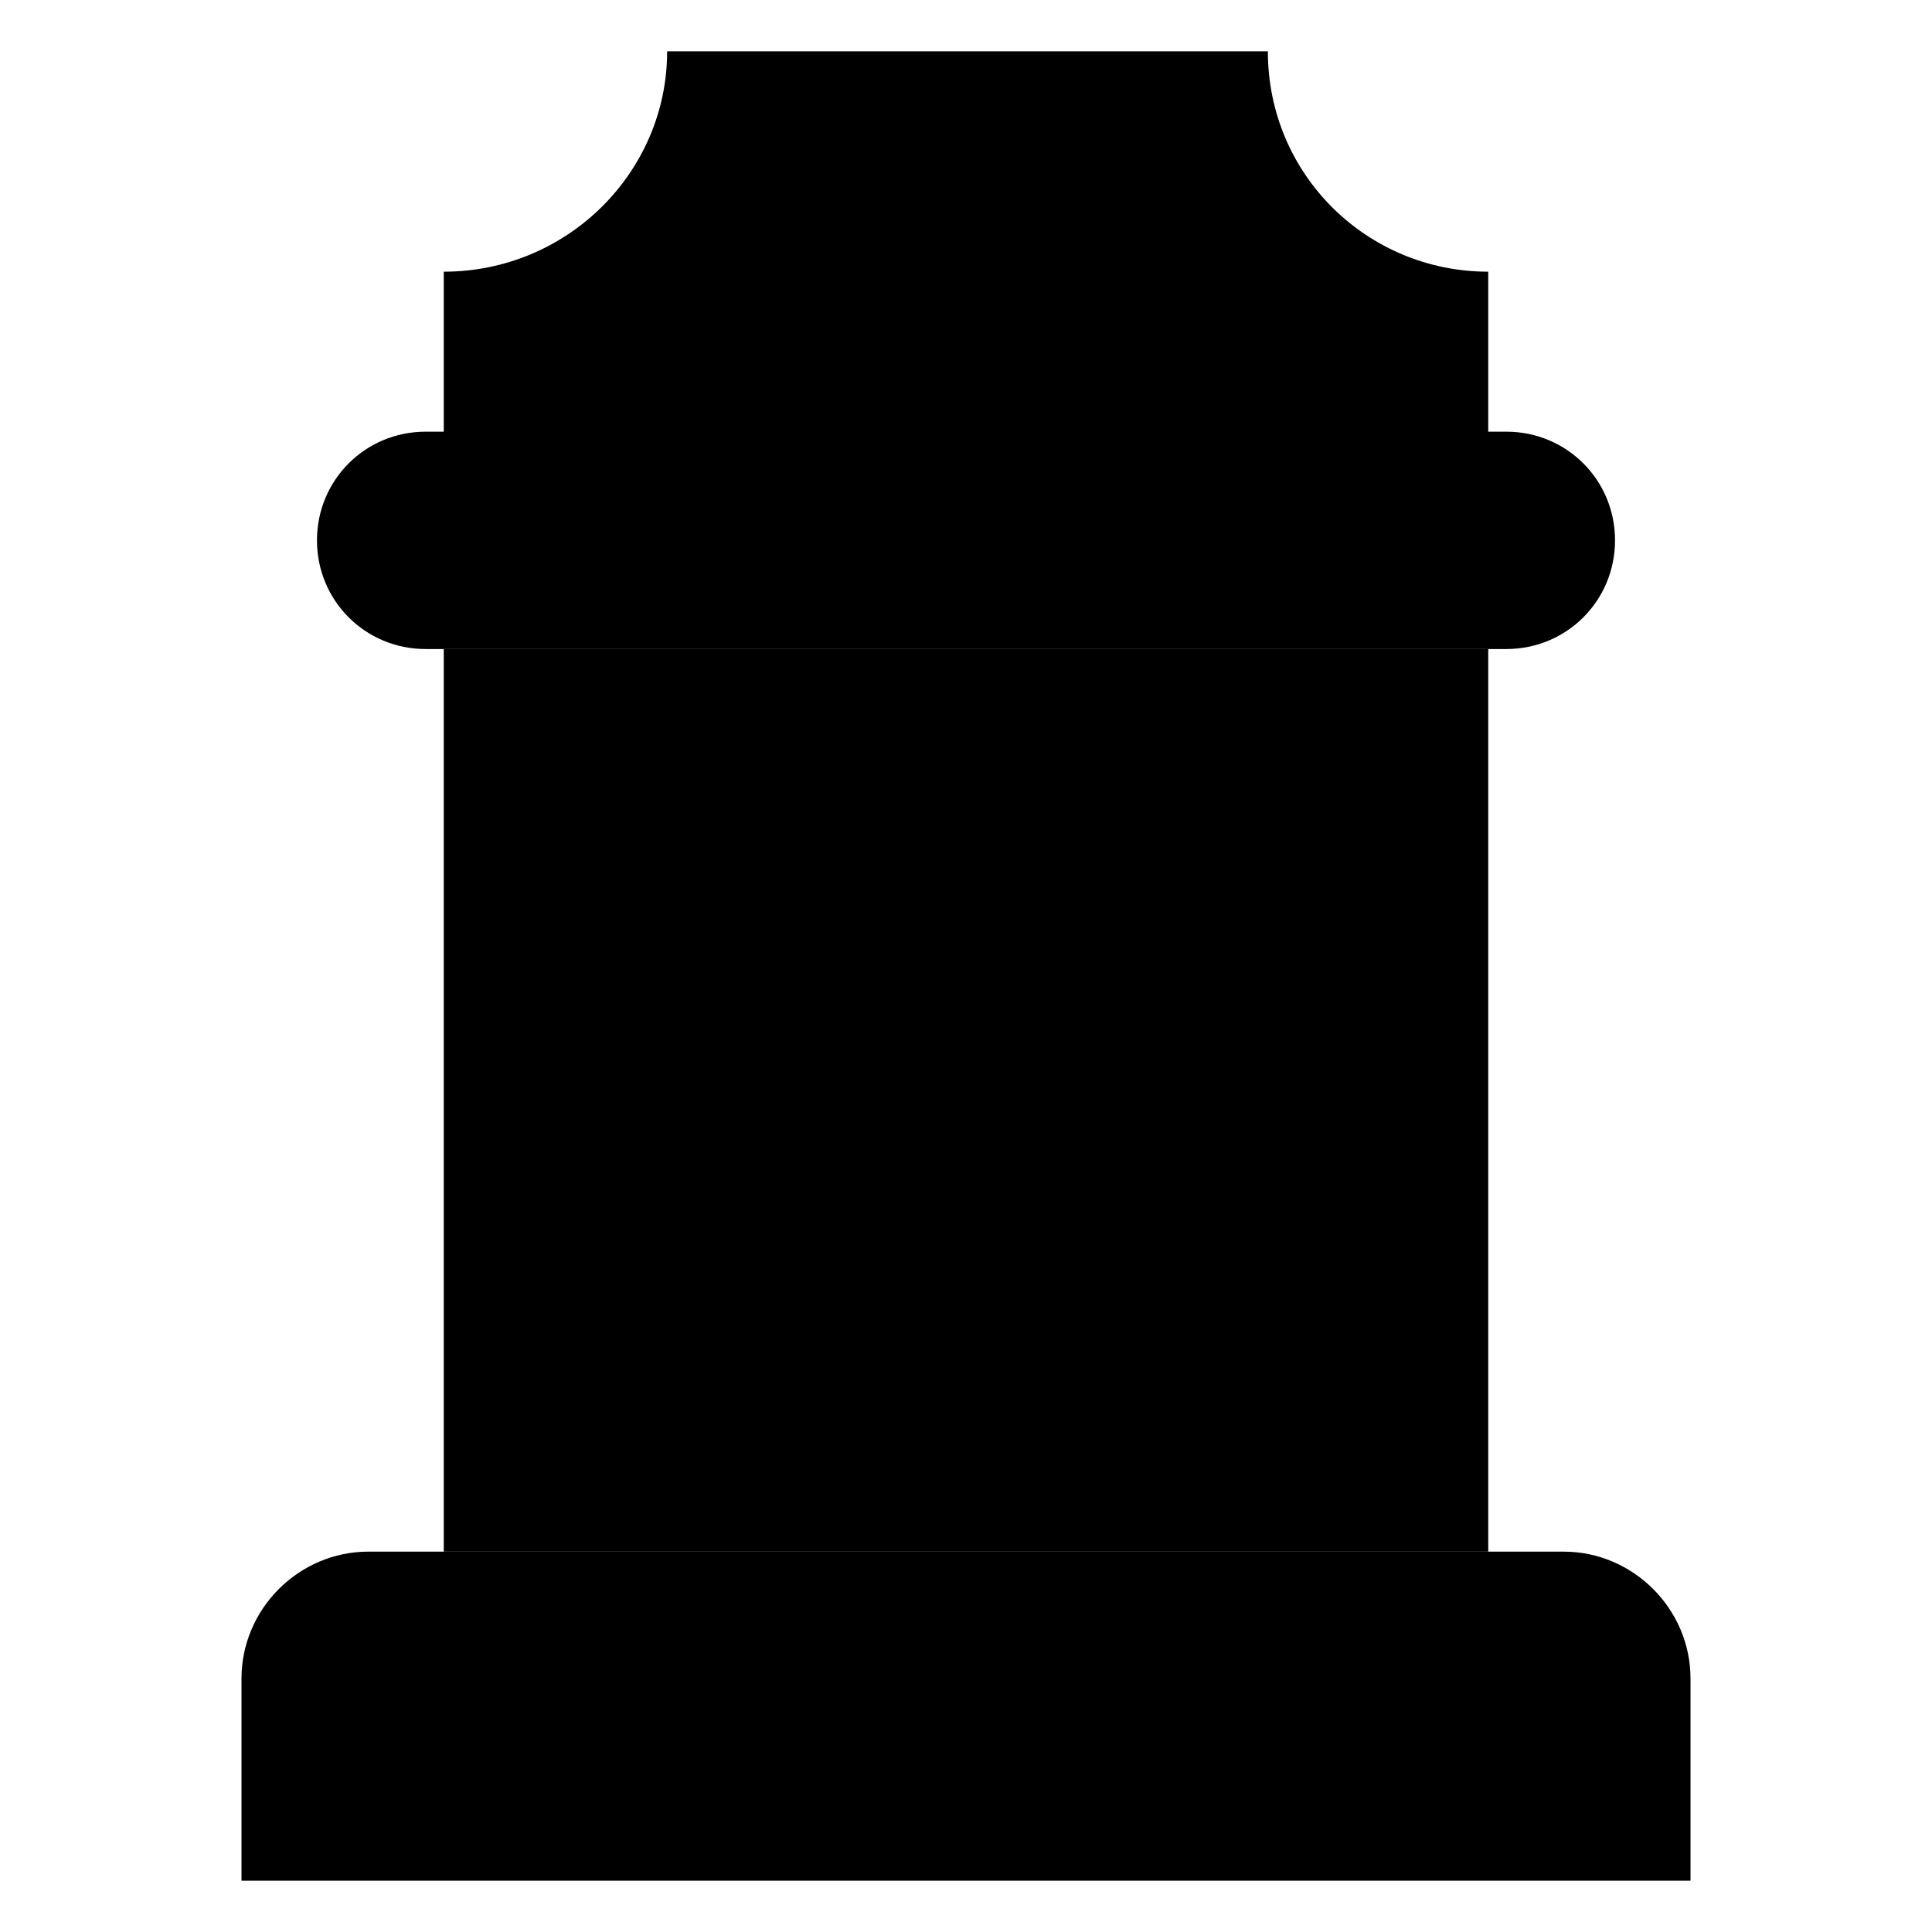 <?xml version="1.0" encoding="utf-8"?>
<!-- Generator: Adobe Illustrator 28.2.0, SVG Export Plug-In . SVG Version: 6.00 Build 0)  -->
<svg version="1.0" id="Layer_1" xmlns="http://www.w3.org/2000/svg" xmlns:xlink="http://www.w3.org/1999/xlink" x="0px" y="0px"
	 viewBox="0 0 64 64" style="enable-background:new 0 0 64 64;" xml:space="preserve">
<style type="text/css">
	.st0{fill:none;stroke:#ffff;stroke-width:2;stroke-linecap:round;stroke-linejoin:round;stroke-miterlimit:10;}
</style>
<g>
	<path className="st0" d="M49.9,21.5H14.1c-2,0-3.6-1.6-3.6-3.6v0c0-2,1.6-3.6,3.6-3.6h35.8c2,0,3.6,1.6,3.6,3.6v0
		C53.5,19.9,51.9,21.5,49.9,21.5z"/>
	<path className="st0" d="M14.7,14.4V9c4.1,0,7.4-3.3,7.4-7.3h19.9c0,4.1,3.3,7.3,7.3,7.3v5.4"/>
	<polyline className="st0" points="49.3,21.5 49.3,51.4 14.7,51.4 14.7,21.5 	"/>
	<path className="st0" d="M56,62.3H8v-6.7c0-2.3,1.9-4.2,4.2-4.2h39.6c2.3,0,4.2,1.9,4.2,4.2V62.3z"/>
	<rect x="18.2" y="24.7" className="st0" width="27.7" height="23.5"/>
	<line className="st0" x1="11.8" y1="56.9" x2="51.8" y2="56.9"/>
	<rect x="24.5" y="30.2" className="st0" width="14.8" height="4.1"/>
	<line className="st0" x1="24.5" y1="38.6" x2="39.4" y2="38.6"/>
	<line className="st0" x1="26.9" y1="42.7" x2="37" y2="42.7"/>
</g>
</svg>
